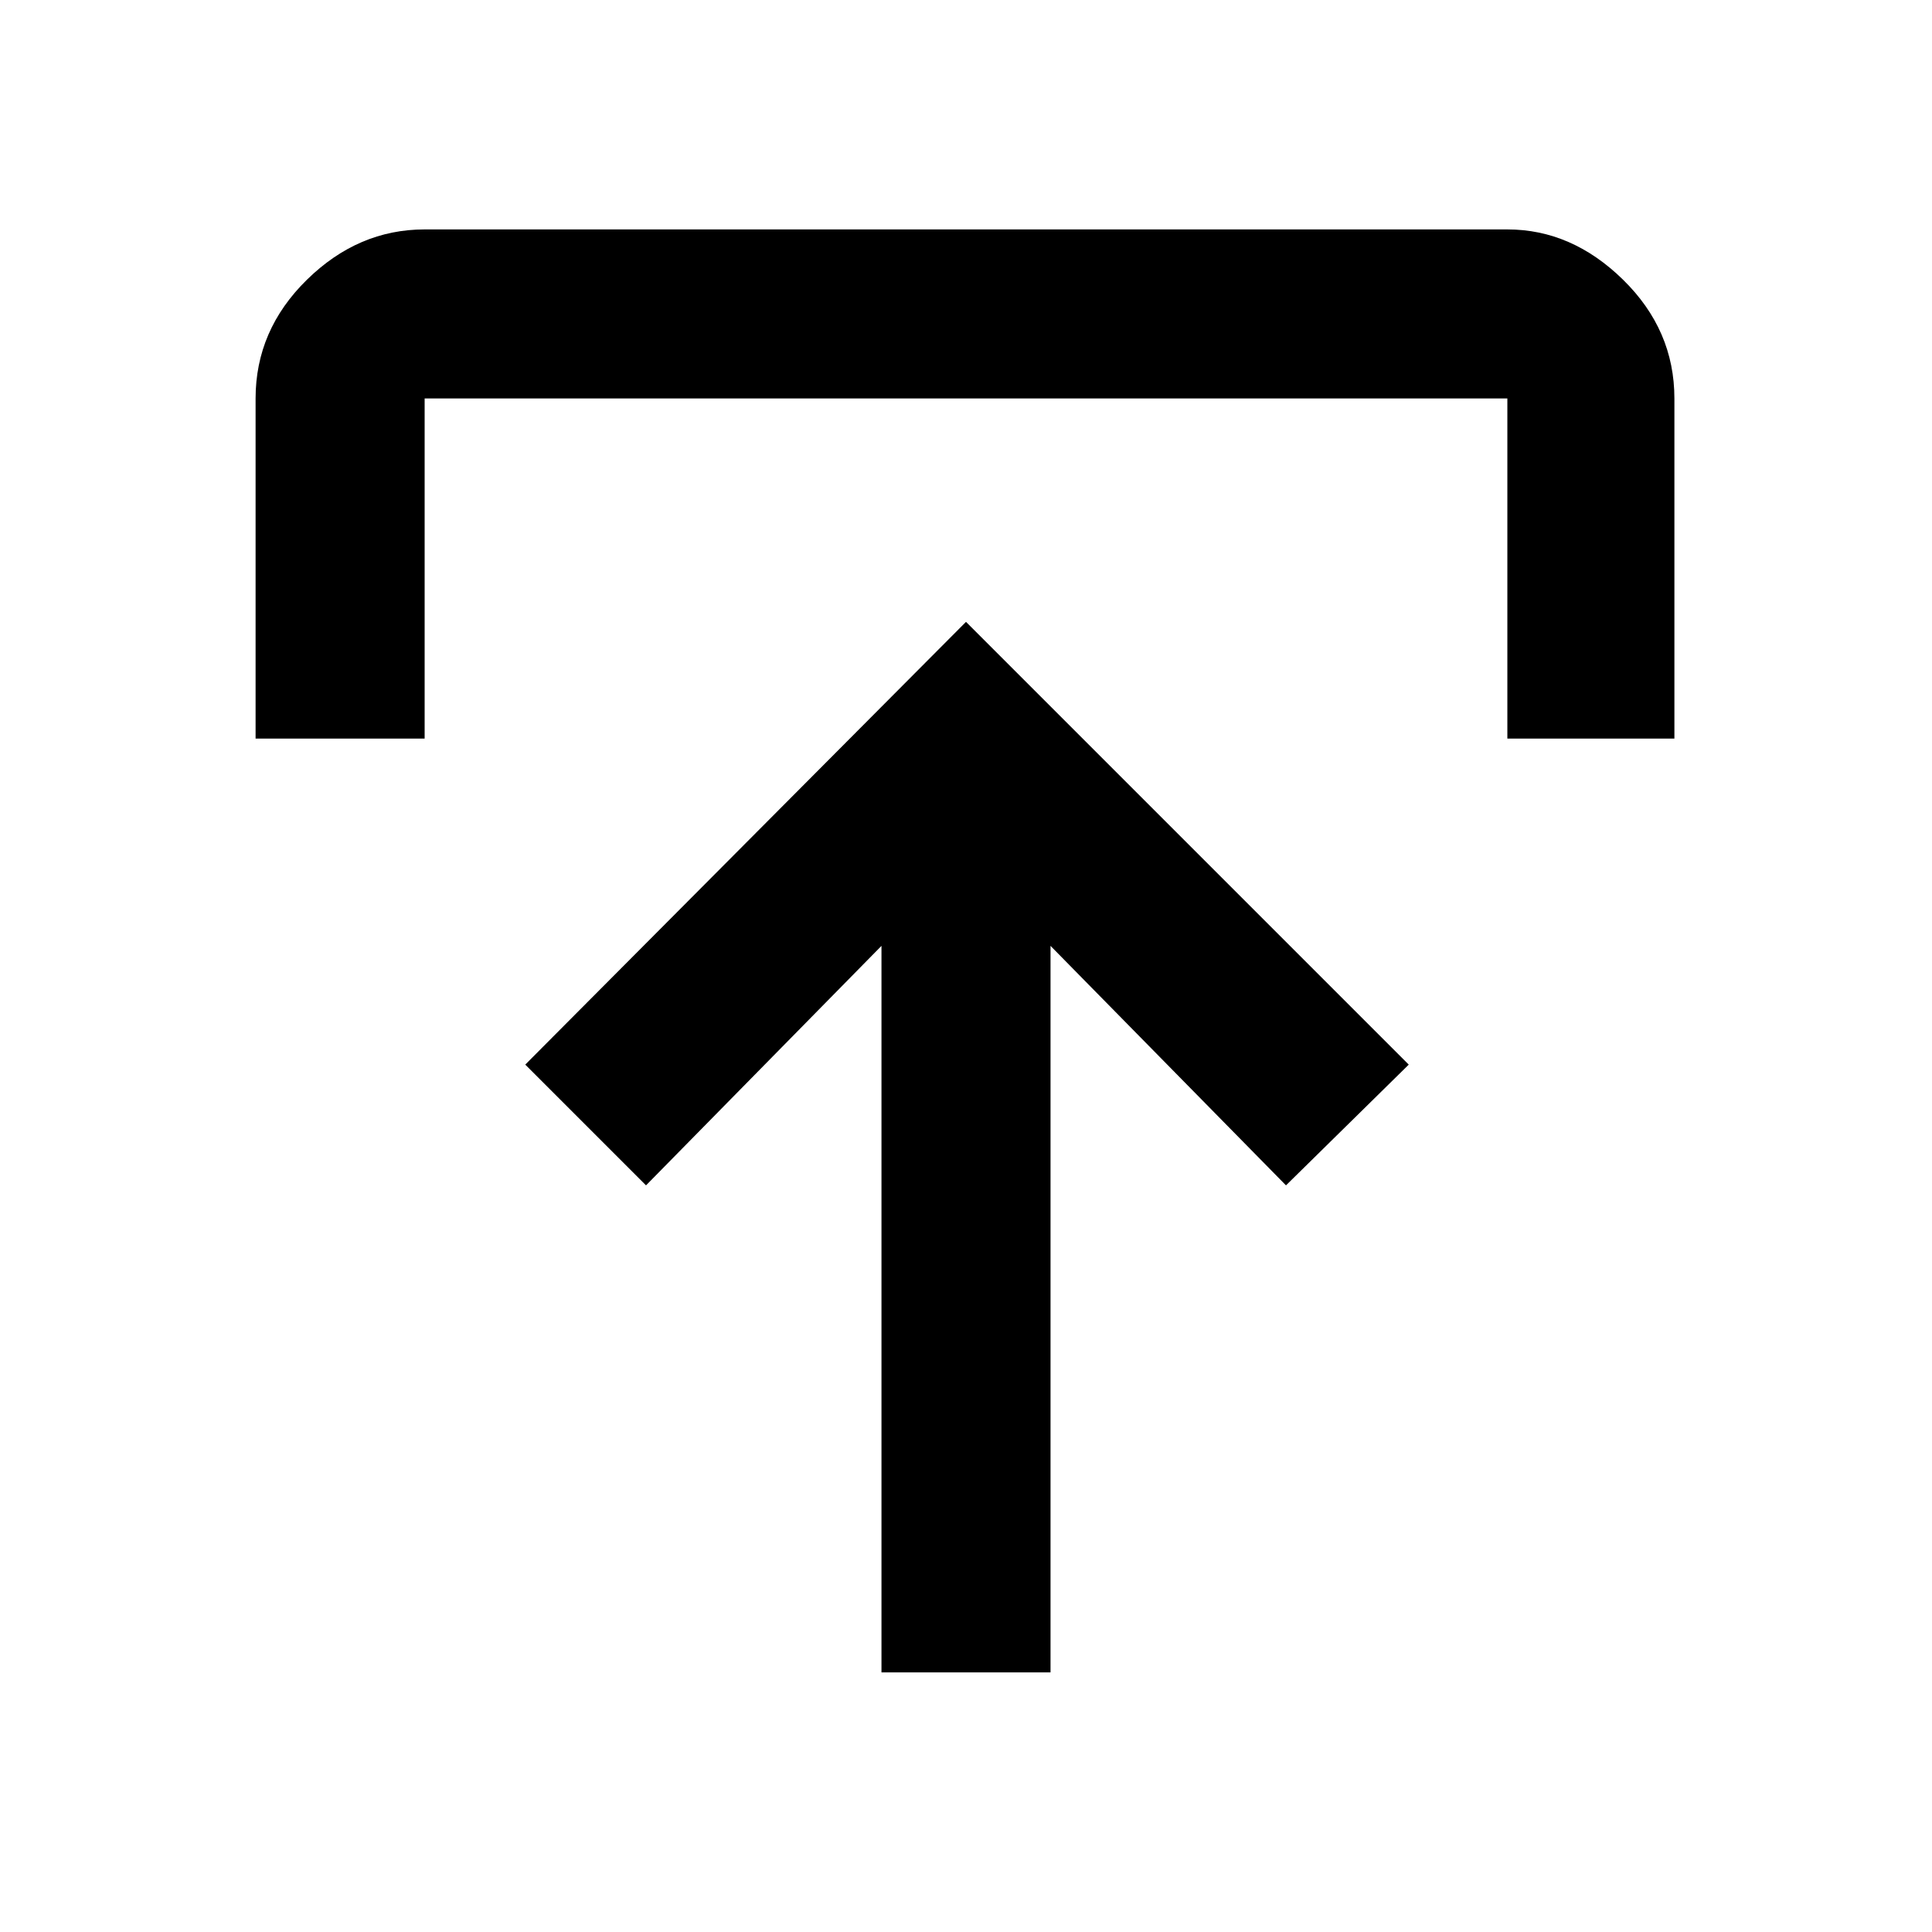 <svg xmlns="http://www.w3.org/2000/svg" height="48" width="48"><path d="M21.9 41.55V23.5L16.05 29.45L13.05 26.45L24 15.45L35 26.45L31.95 29.45L26.1 23.5V41.55ZM6.35 18.35V9.9Q6.35 8.2 7.625 6.95Q8.9 5.7 10.55 5.7H37.45Q39.05 5.7 40.325 6.95Q41.6 8.2 41.6 9.9V18.35H37.45V9.9Q37.45 9.9 37.45 9.9Q37.45 9.9 37.45 9.9H10.55Q10.55 9.9 10.55 9.9Q10.55 9.9 10.55 9.9V18.35Z"/></svg>